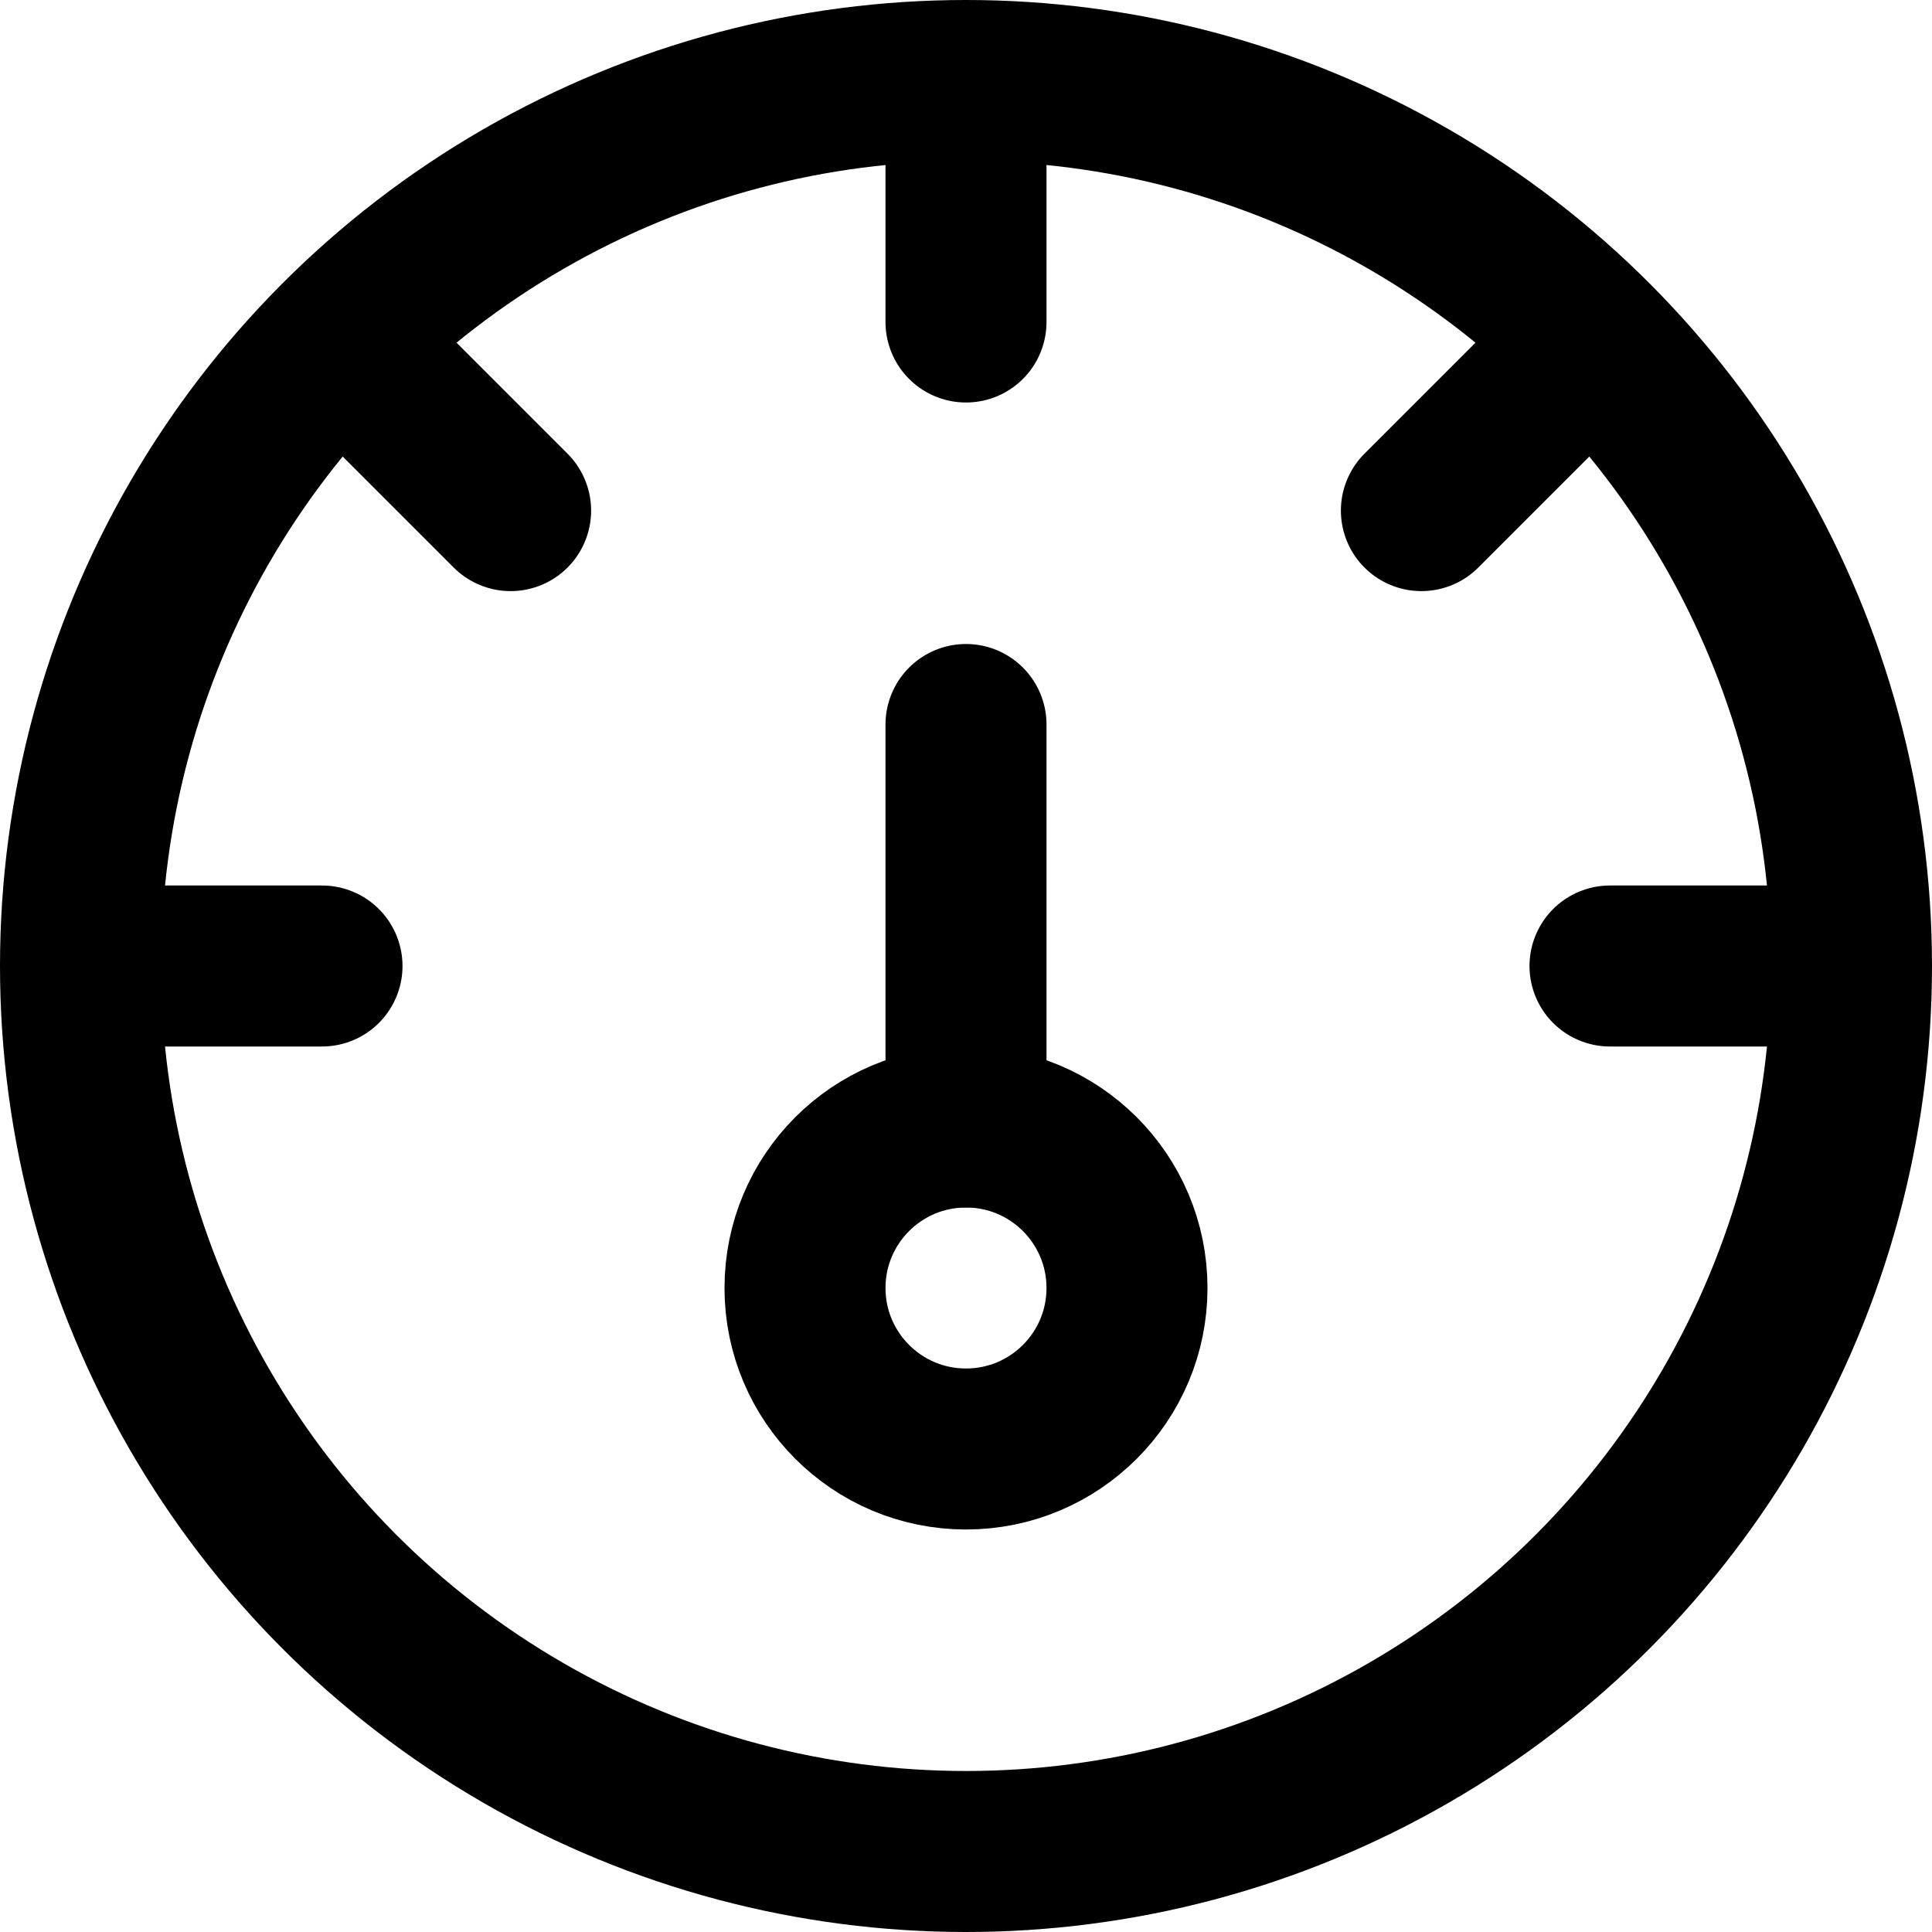 <svg enable-background="new 0 0 24 24" viewBox="0 0 24 24" xmlns="http://www.w3.org/2000/svg"><g style="fill:none;stroke:#000;stroke-width:2;stroke-linecap:round;stroke-linejoin:round;stroke-miterlimit:10"><path d="m12 2v2"/><path d="m22 12h-2"/><path d="m4 12h-2"/><path d="m19.071 4.929-1.414 1.414"/><path d="m6.343 6.343-1.414-1.414"/><circle cx="12" cy="16" r="2"/><path d="m12 14v-5"/><circle cx="12" cy="12" r="11"/></g></svg>
